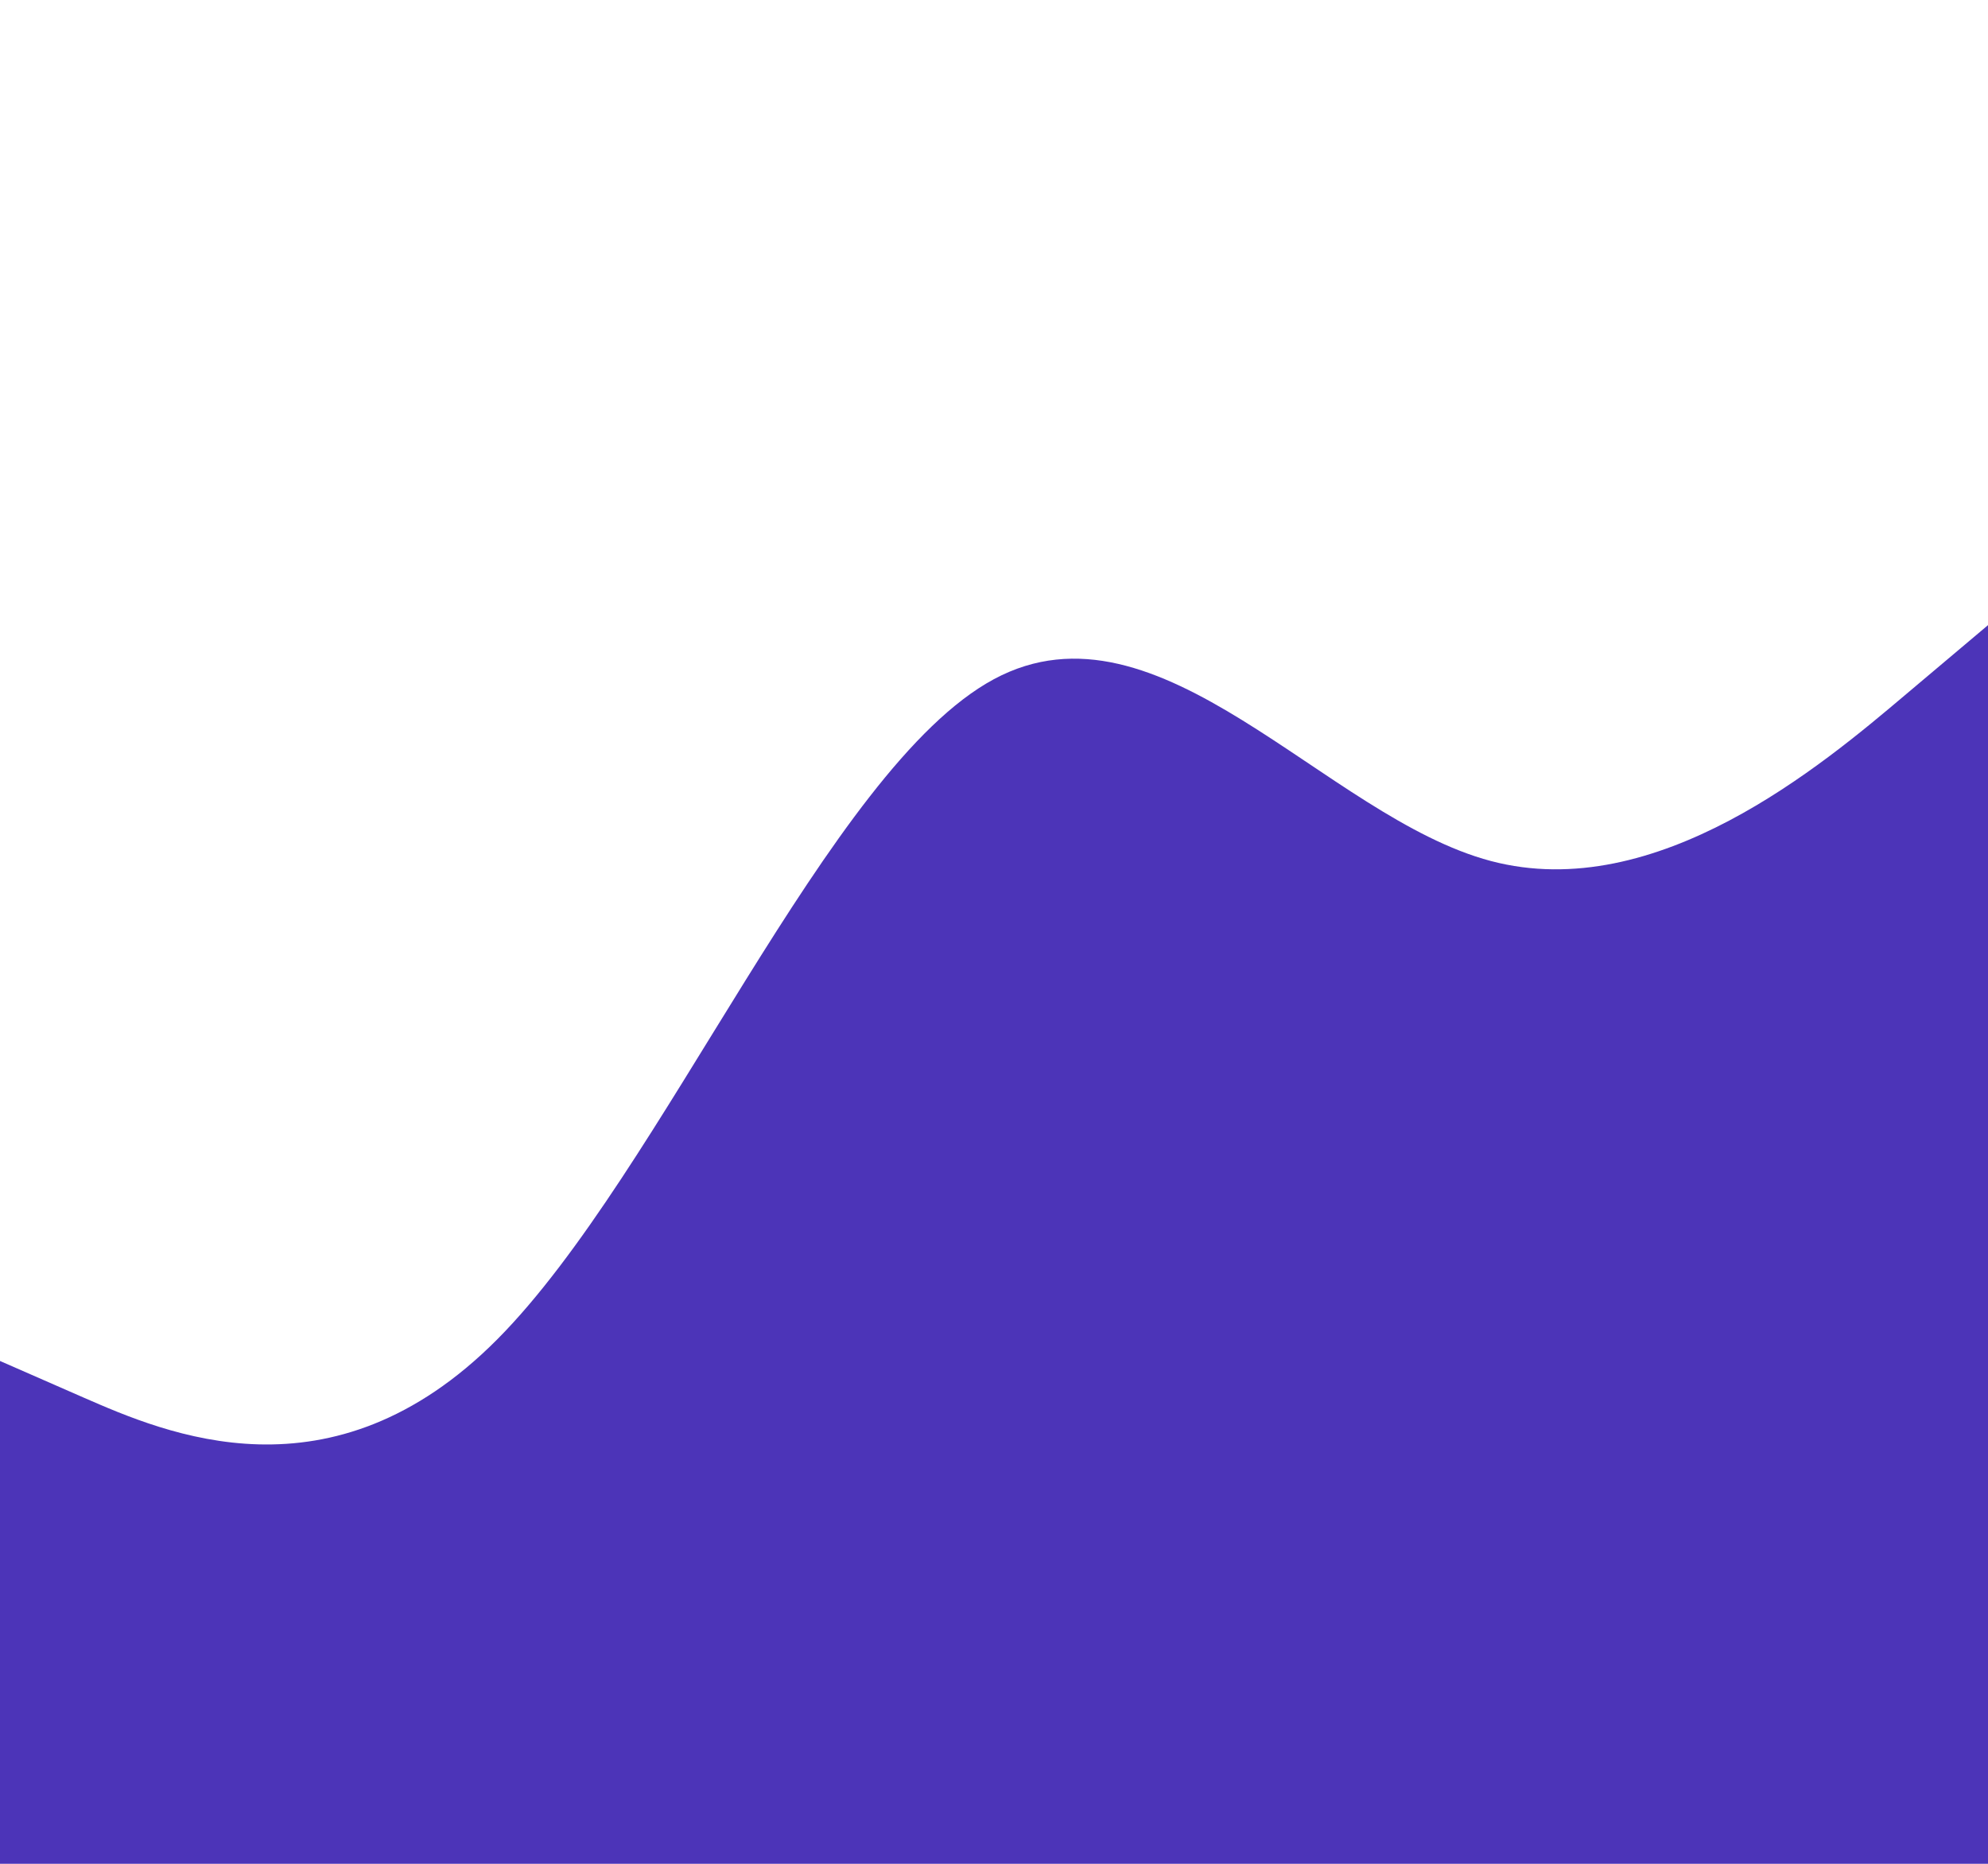 <svg id="visual" viewBox="0 0 1024 960" width="1024" height="960" xmlns="http://www.w3.org/2000/svg" xmlns:xlink="http://www.w3.org/1999/xlink" version="1.1"><path d="M0 701L42.7 719.7C85.3 738.3 170.7 775.7 256 690C341.3 604.3 426.7 395.7 512 349.8C597.3 304 682.7 421 768 443.5C853.3 466 938.7 394 981.3 358L1024 322L1024 961L981.3 961C938.7 961 853.3 961 768 961C682.7 961 597.3 961 512 961C426.7 961 341.3 961 256 961C170.7 961 85.3 961 42.7 961L0 961Z" fill="#4c34b8" stroke-linecap="round" stroke-linejoin="miter"></path></svg>